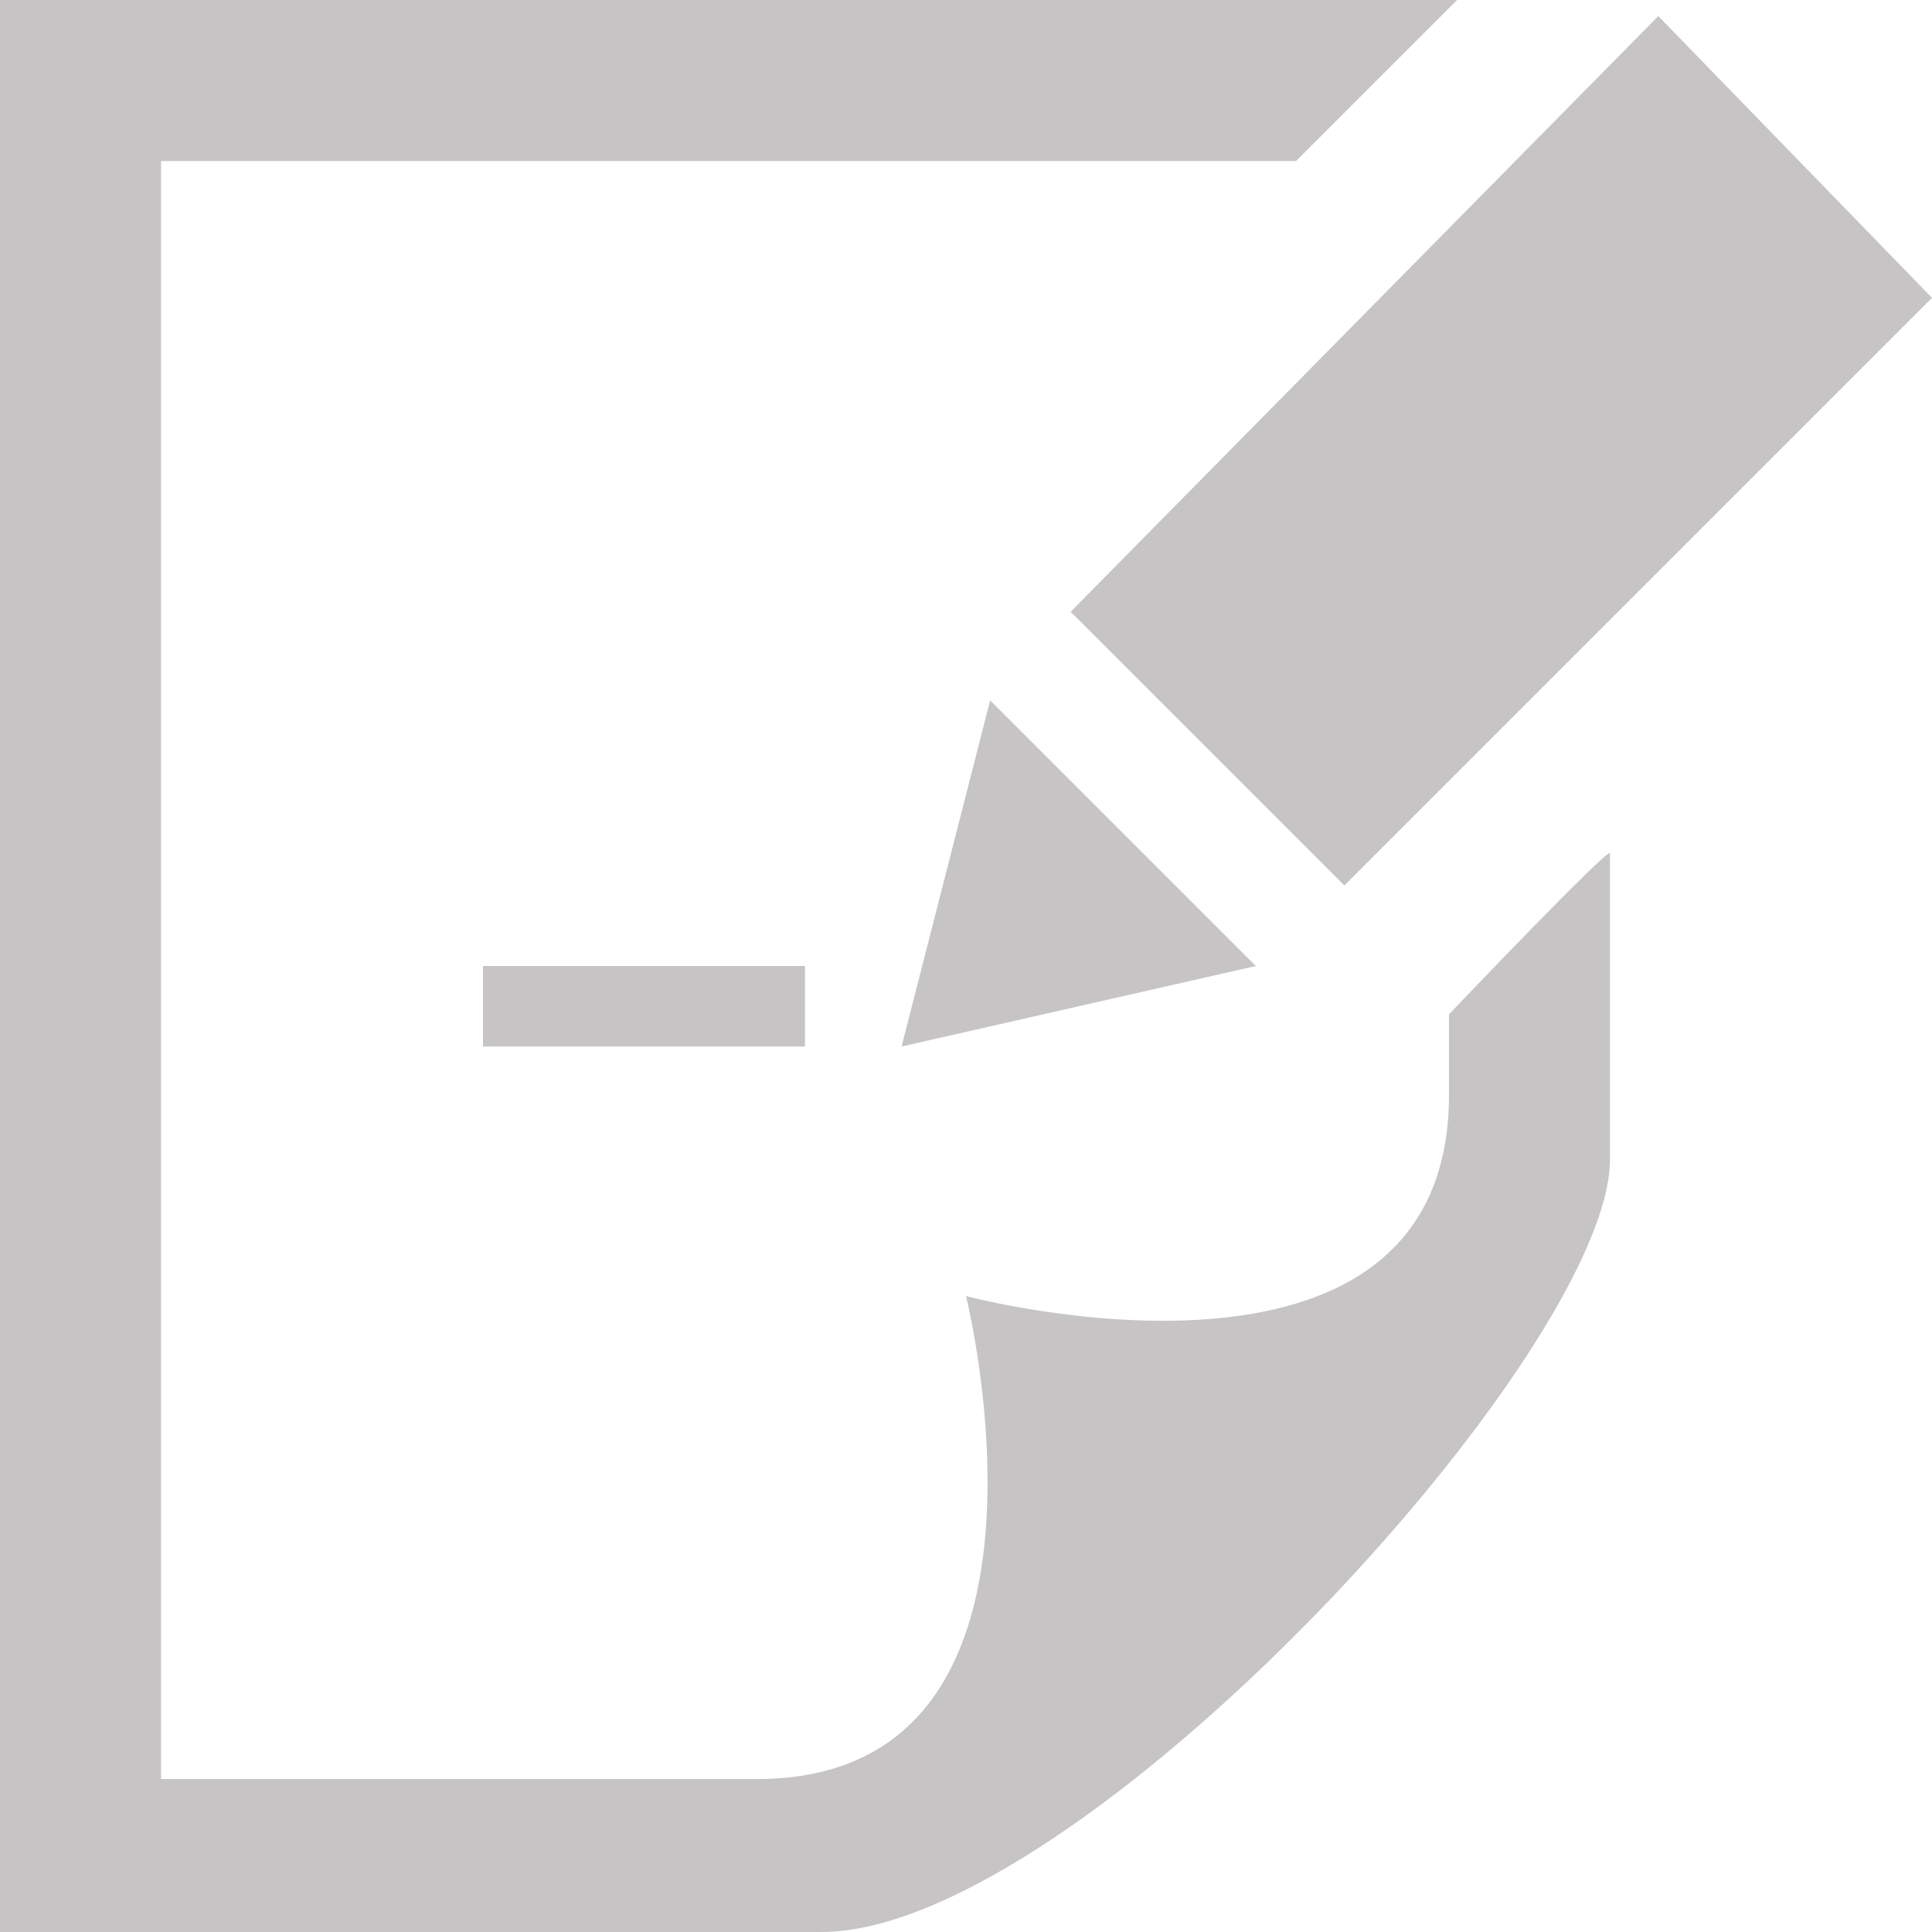 <?xml version="1.0" encoding="utf-8"?>
<!-- Generator: Adobe Illustrator 27.0.0, SVG Export Plug-In . SVG Version: 6.00 Build 0)  -->
<svg version="1.1" id="Layer_1" xmlns="http://www.w3.org/2000/svg" xmlns:xlink="http://www.w3.org/1999/xlink" x="0px" y="0px"
	 viewBox="0 0 24 24" style="enable-background:new 0 0 24 24;" xml:space="preserve">
<style type="text/css">
	.st0{fill:#C6C4C4;}
</style>
<path class="st0" d="M10,13H6v-1h4V13z M12.3,8.7l3.3,3.3l-4.4,1L12.3,8.7z M24,3.7L16.7,11l-3.4-3.4l7.3-7.4L24,3.7z M18,12.6v1
	c0,4.1-6,2.5-6,2.5s1.5,6-2.6,6H2V2h14.1l2-2H0v24h10.2c3.2,0,9.8-7.2,9.8-9.6v-3.8C20,10.5,18,12.6,18,12.6z"/>
</svg>
